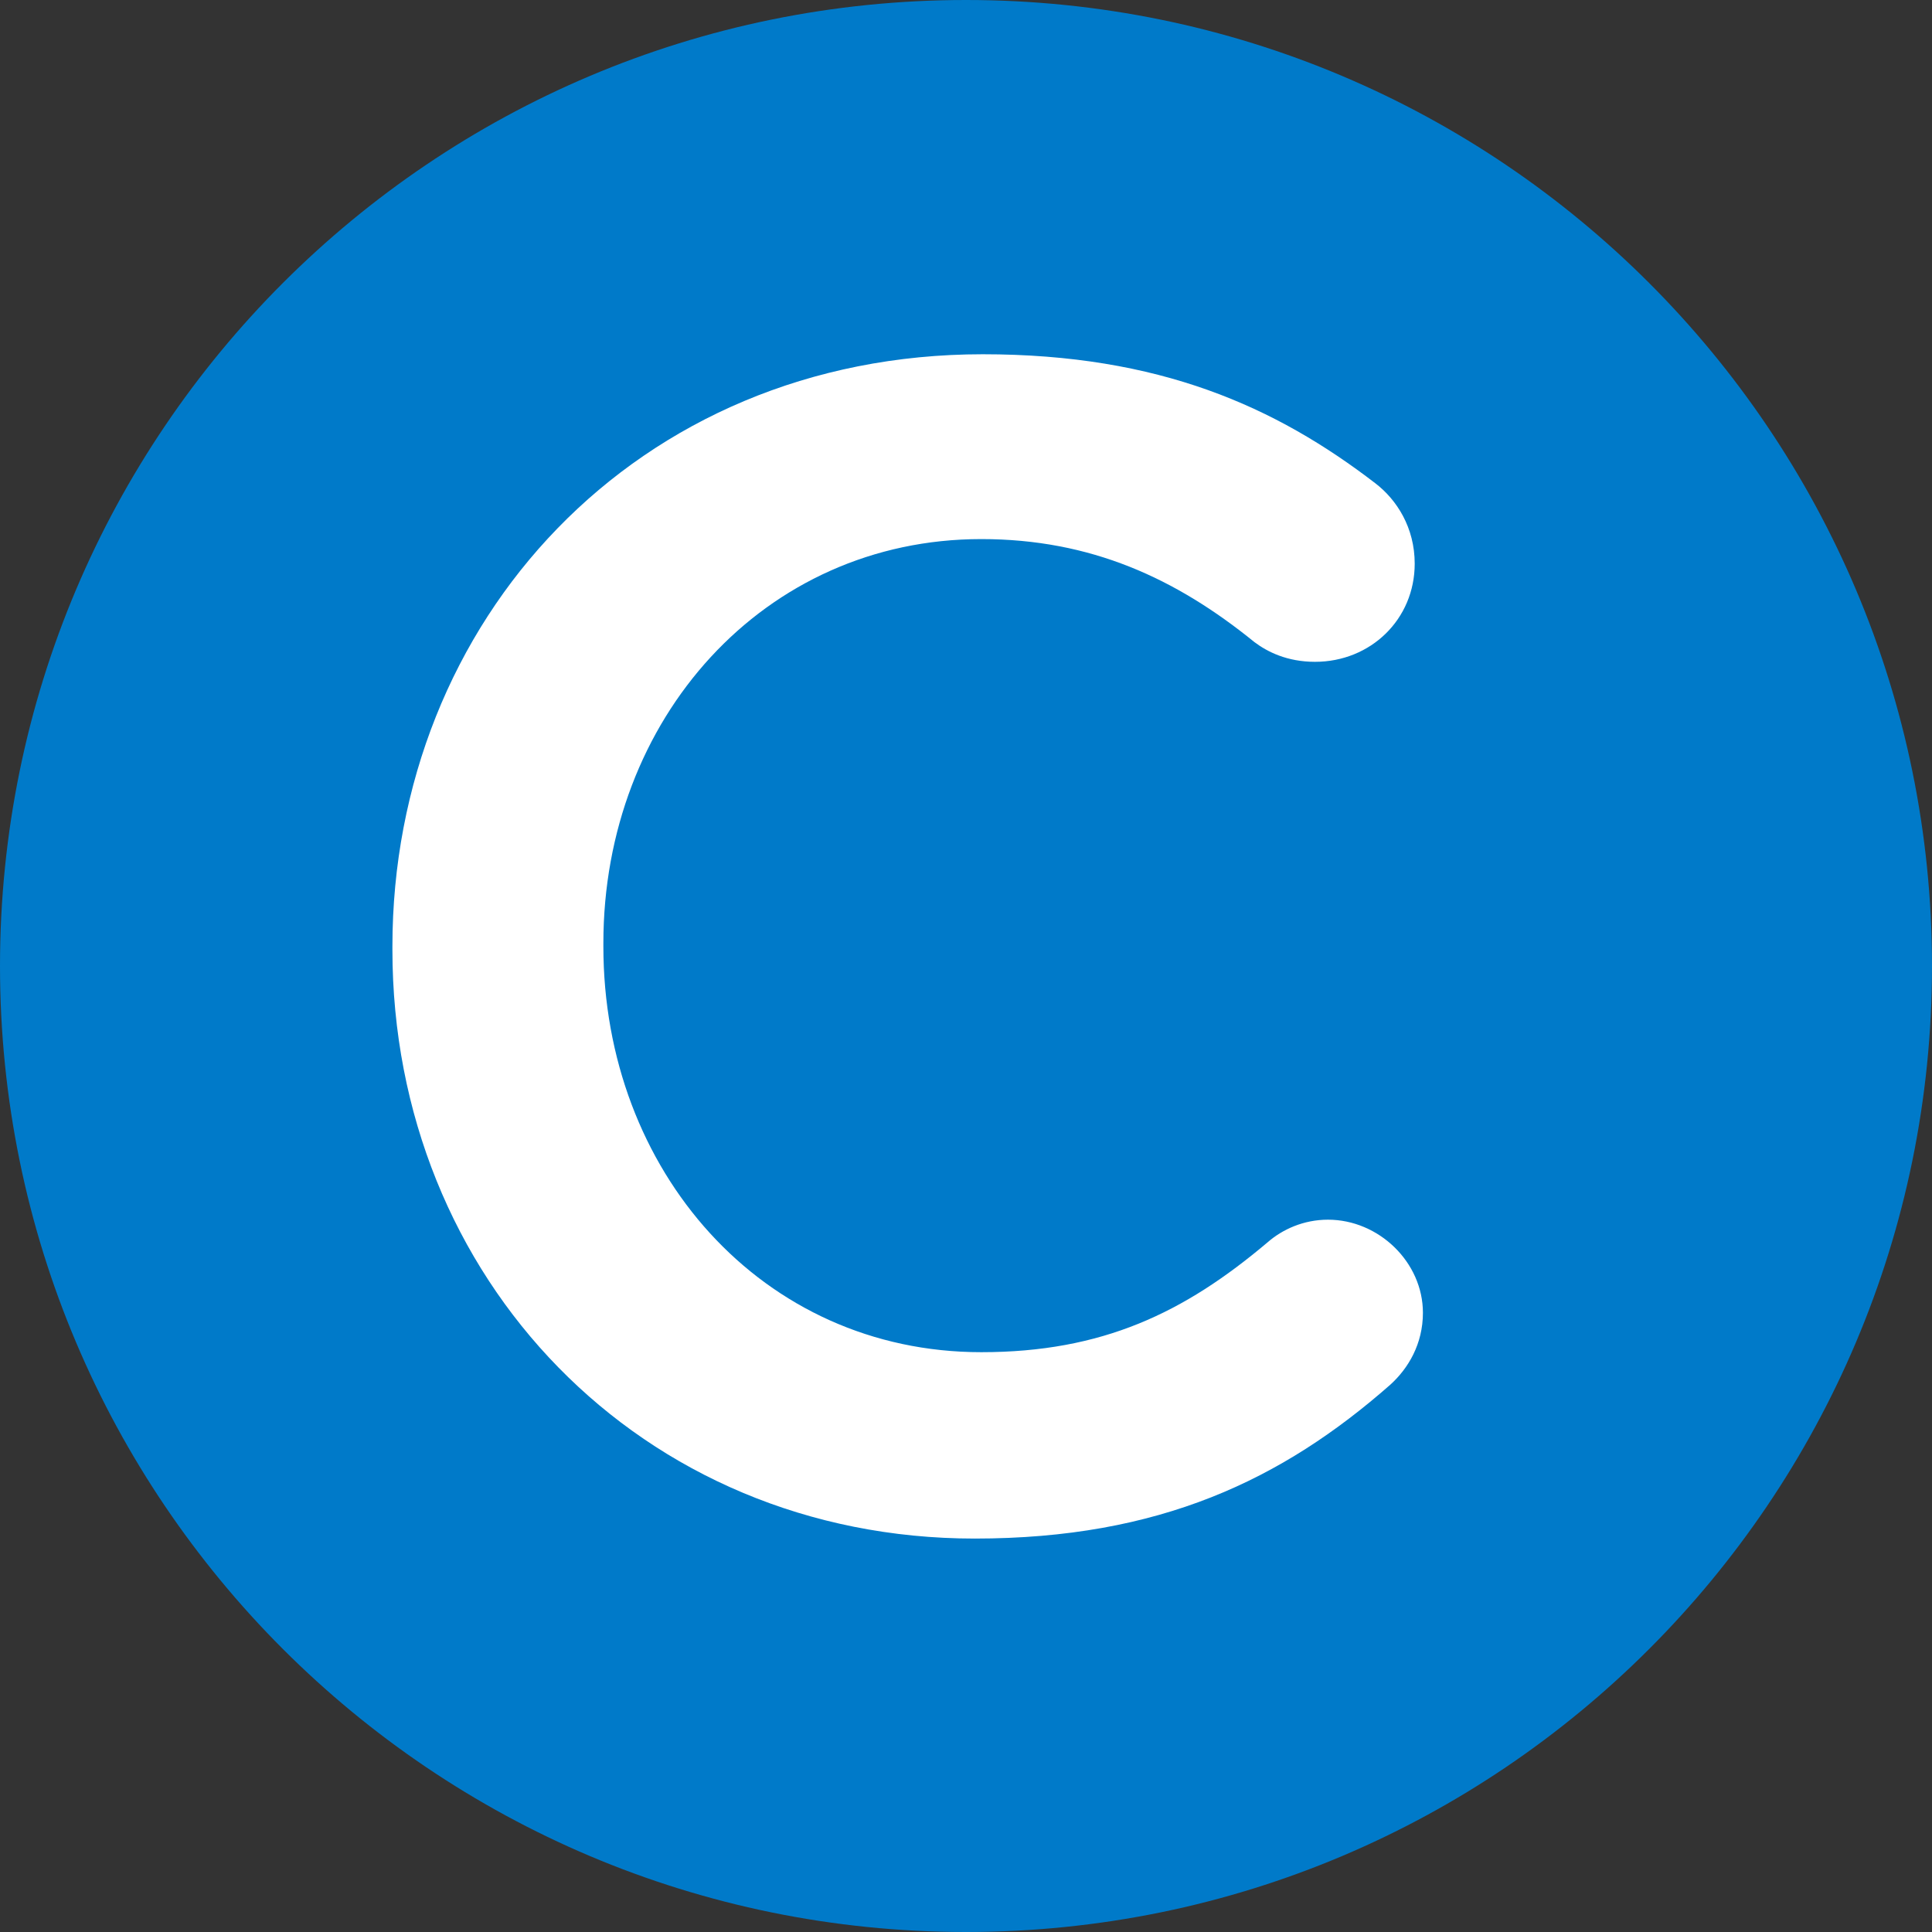 <?xml version="1.0" encoding="UTF-8"?>
<svg width="36px" height="36px" viewBox="0 0 36 36" version="1.1" xmlns="http://www.w3.org/2000/svg" xmlns:xlink="http://www.w3.org/1999/xlink">
    <rect x="0" y="0" width="36" height="36" fill="#333333" stroke="none"/>
    <!-- Generator: Sketch 50.2 (55047) - http://www.bohemiancoding.com/sketch -->
    <title>icon-Zone-C-v2</title>
    <desc>Created with Sketch.</desc>
    <defs></defs>
    <g id="Page-1" stroke="none" stroke-width="1" fill="none" fill-rule="evenodd">
        <g id="icon-Zone-C-v2">
            <path d="M36,18 C36,27.941 27.943,36 18,36 C8.059,36 -0,27.941 -0,18 C-0,8.059 8.059,-0 18,-0 C27.943,-0 36,8.059 36,18" id="Fill-1" fill="#007AC9"></path>
            <path d="M7.312,17.696 L7.312,17.636 C7.312,11.569 11.853,6.601 18.313,6.601 C21.606,6.601 23.771,7.578 25.631,9.008 C26.027,9.313 26.361,9.831 26.361,10.503 C26.361,11.54 25.54,12.332 24.503,12.332 C23.985,12.332 23.617,12.147 23.375,11.965 C21.911,10.777 20.327,10.045 18.285,10.045 C14.231,10.045 11.243,13.398 11.243,17.574 L11.243,17.636 C11.243,21.812 14.2,25.196 18.285,25.196 C20.541,25.196 22.065,24.462 23.617,23.151 C23.893,22.909 24.289,22.727 24.745,22.727 C25.691,22.727 26.514,23.519 26.514,24.462 C26.514,25.043 26.241,25.499 25.905,25.803 C23.893,27.572 21.606,28.669 18.162,28.669 C11.944,28.669 7.312,23.823 7.312,17.696" id="Fill-4" fill="#FFFFFF"></path>
        </g>
    </g>
</svg>